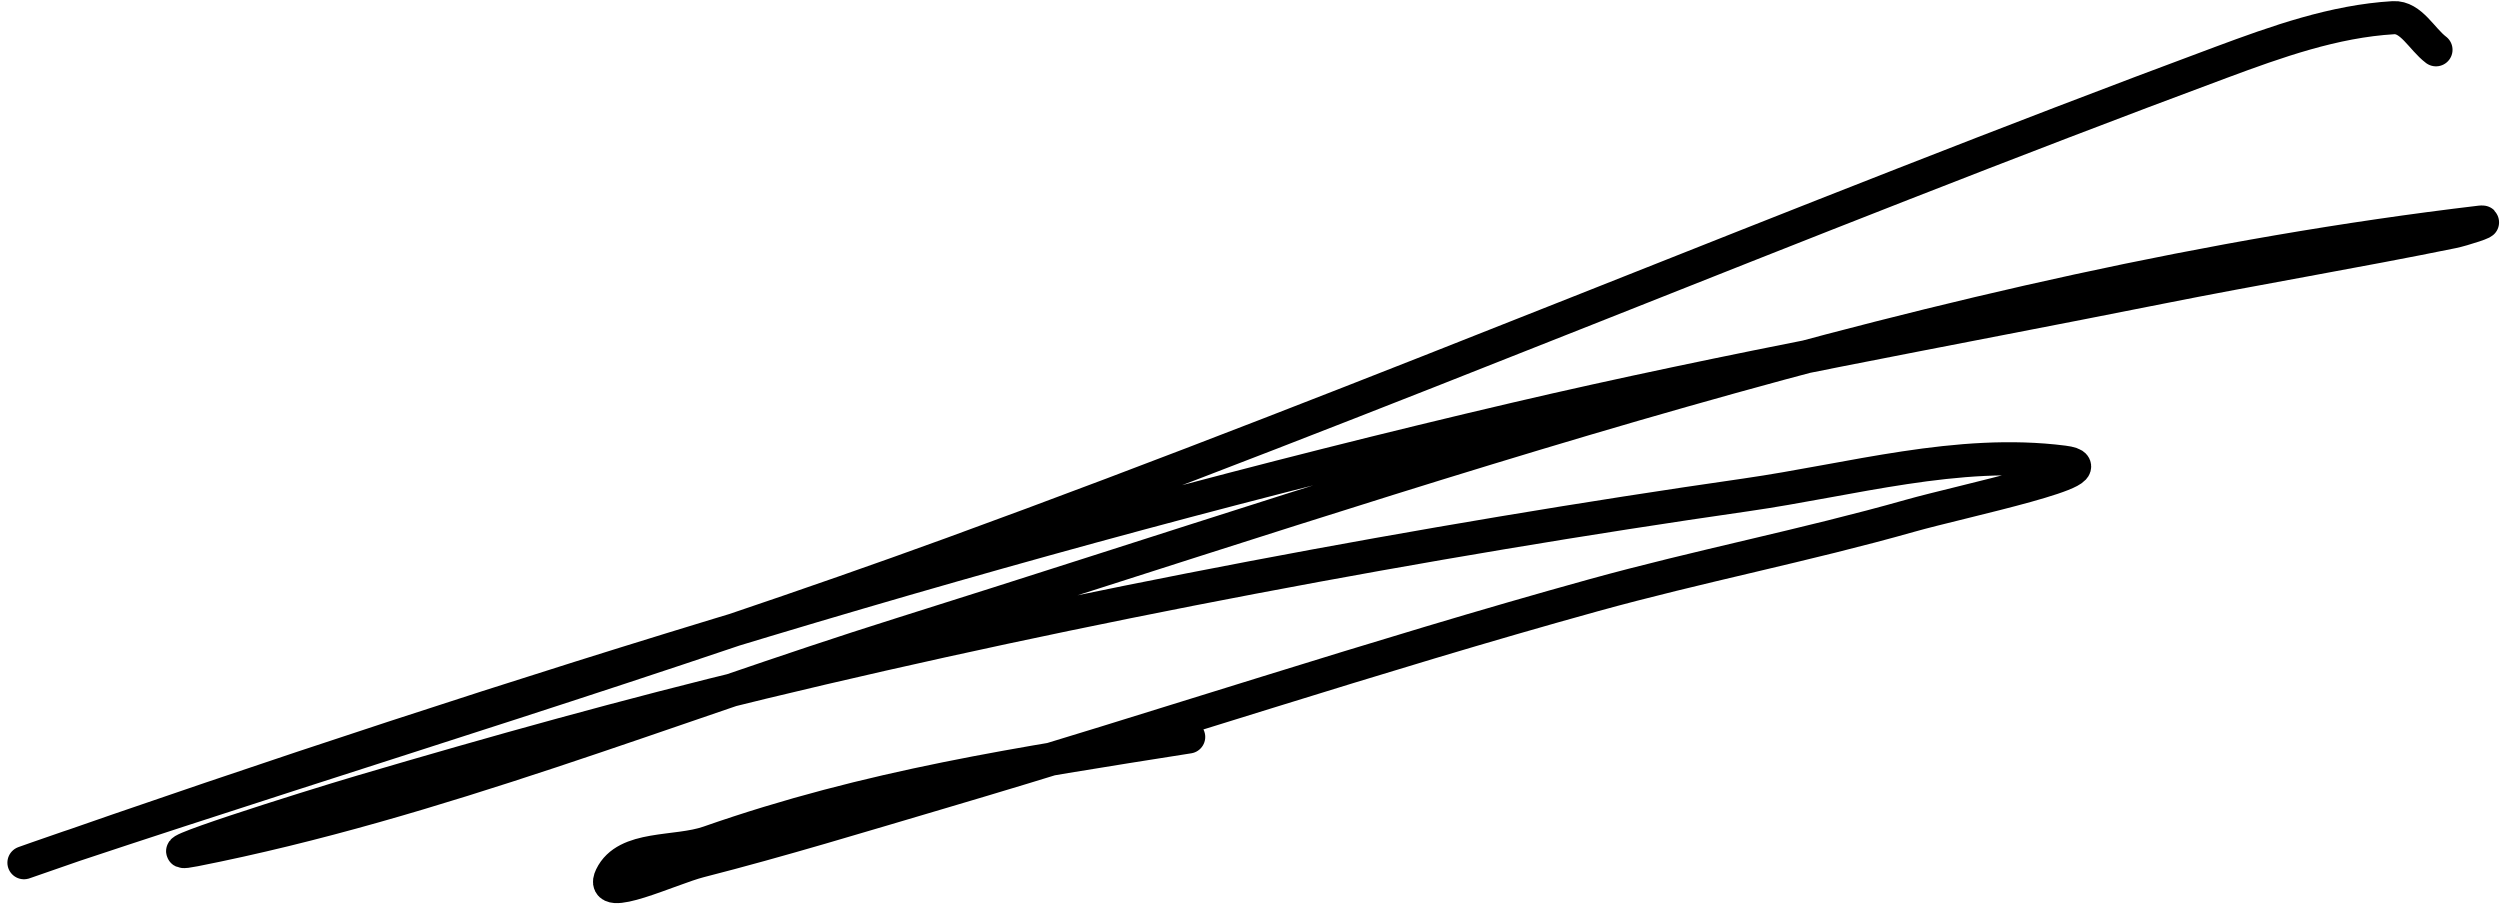 <?xml version="1.0" encoding="UTF-8"?>
<svg width="302px" height="110px" viewBox="0 0 302 110" version="1.1" xmlns="http://www.w3.org/2000/svg" xmlns:xlink="http://www.w3.org/1999/xlink">
    <title>142</title>
    <g id="Page-1" stroke="none" stroke-width="1" fill="none" fill-rule="evenodd" stroke-linecap="round" stroke-linejoin="bevel">
        <g id="142" transform="translate(2.859, 2.133)" stroke="currentColor" stroke-width="4">
            <path d="M291.407,3.881 C289.693,2.588 288.409,-0.121 286.266,0.004 C279.111,0.423 272.17,2.901 265.452,5.398 C214.097,24.49 163.64,45.962 112.165,64.729 C76.931,77.575 40.977,88.357 5.396,100.21 C3.702,100.774 -1.346,102.569 0.34,101.979 C59.406,81.304 119.256,62.743 180.256,48.463 C205.992,42.438 232.032,37.791 257.952,32.618 C269.757,30.262 281.635,28.28 293.43,25.875 C294.597,25.637 297.983,24.555 296.801,24.695 C231.212,32.473 168.754,54.732 106.098,74.42 C77.683,83.349 49.87,94.781 20.649,100.546 C13.641,101.929 34.023,95.487 40.874,93.467 C56.9,88.741 73.003,84.243 89.244,80.319 C127.043,71.188 169.724,63.158 208.065,57.647 C220.783,55.819 233.662,52.059 246.408,53.686 C252.903,54.515 234.168,58.39 227.869,60.175 C215.218,63.76 202.282,66.274 189.61,69.783 C163.198,77.096 137.189,85.798 110.902,93.549 C101.18,96.416 91.482,99.385 81.661,101.893 C78.153,102.788 69.388,107.009 70.958,103.747 C72.766,99.993 78.823,100.994 82.756,99.618 C102.137,92.834 120.49,90.093 140.734,86.891" id="Stroke-316"></path>
        </g>
    </g>
</svg>
